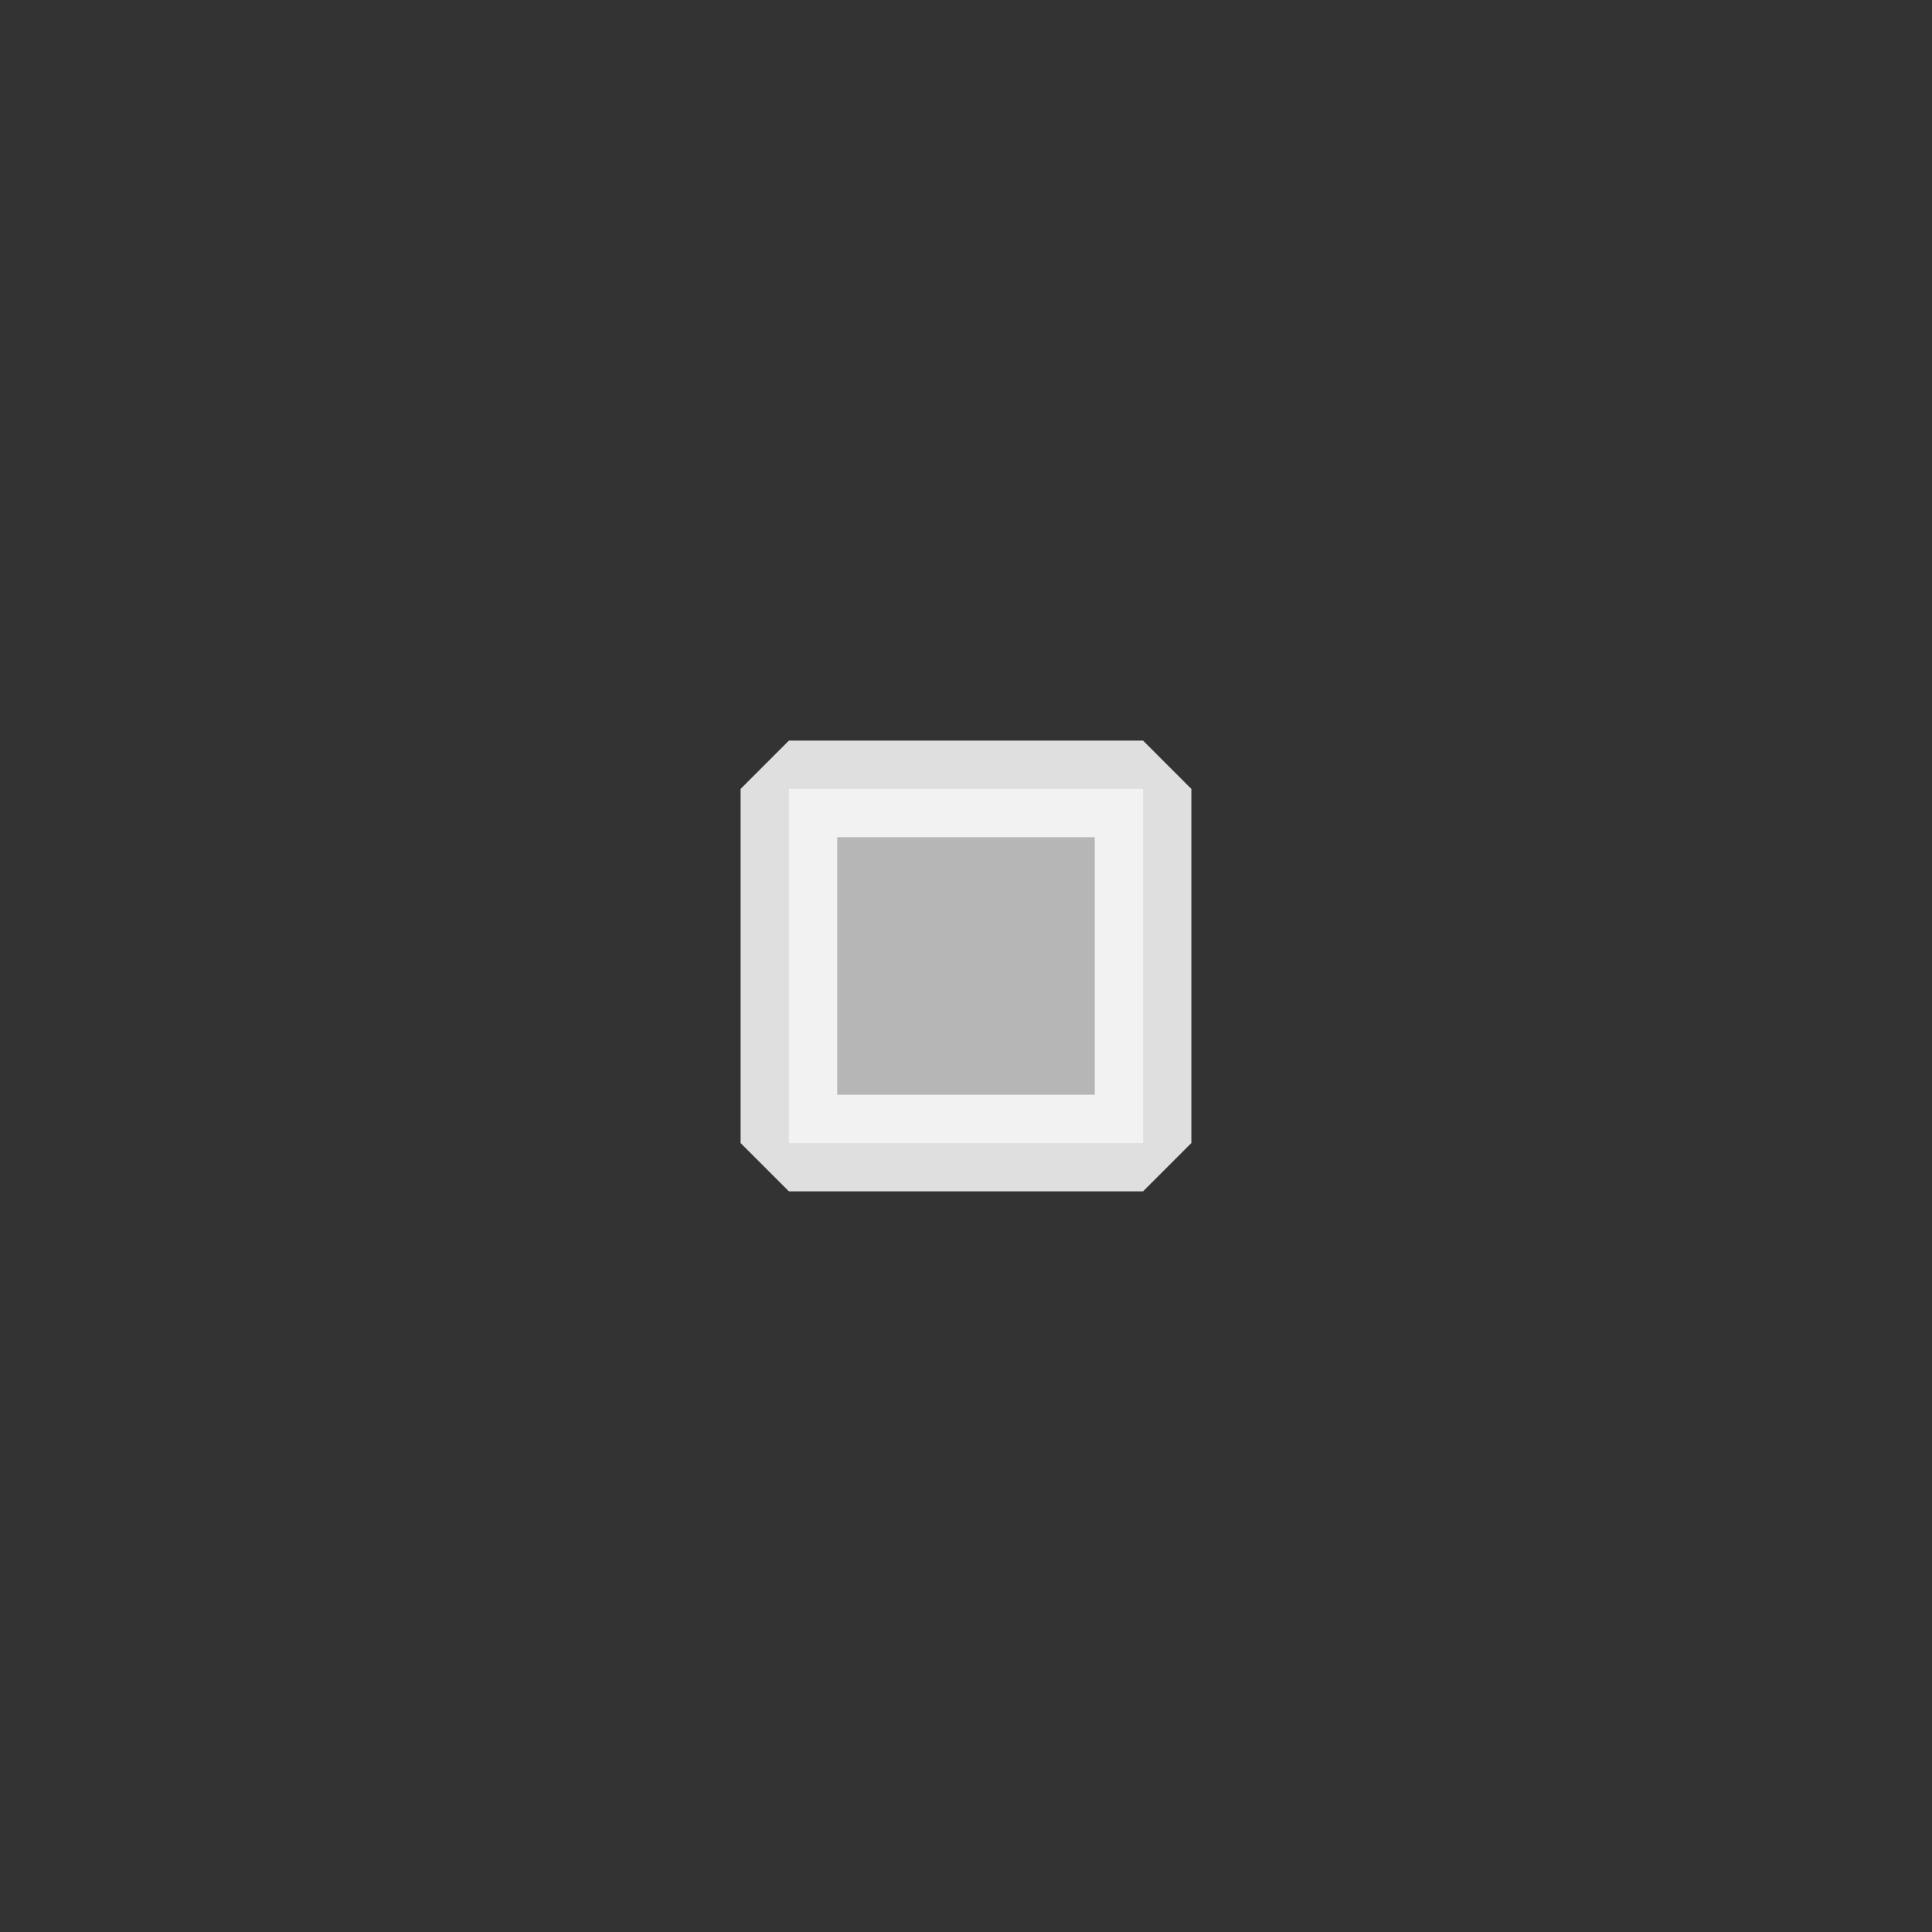 <?xml version='1.0' encoding='UTF-8' standalone='no'?>
<svg version="1.2" xmlns:xlink="http://www.w3.org/1999/xlink" viewBox="0 0 60 60" xmlns="http://www.w3.org/2000/svg" width="5.292mm" height="5.292mm" baseProfile="tiny">
    <rect x="0" y="0" width="60" height="60" fill="#333333" stroke="none"/>
    <style id="current-color-scheme" type="text/css">.ColorScheme-Text {color:#fcfcfc;}</style>
    <title>Qt SVG Document</title>
    <desc>Auto-generated by Klassy window decoration</desc>
    <defs/>
    <g stroke-linejoin="bevel" stroke-linecap="square" fill="none" stroke-width="1" stroke="black" fill-rule="evenodd">
        <g font-weight="400" class="ColorScheme-Text" font-size="40" fill="currentColor" transform="matrix(3.333,0,0,3.333,24.5,24.5)" font-style="normal" stroke="none" font-family="Noto Sans" fill-opacity="0.65">
            <rect y="0" x="0" width="3.3" height="3.3"/>
        </g>
        <g font-weight="400" class="ColorScheme-Text" font-size="40" fill="currentColor" transform="matrix(3.333,0,0,3.333,24.5,24.5)" font-style="normal" stroke="none" font-family="Noto Sans" fill-opacity="0.85">
            <path vector-effect="none" fill-rule="nonzero" d="M0,-0.45 L3.3,-0.45 L3.75,0 L3.75,3.3 L3.3,3.75 L0,3.75 L-0.45,3.3 L-0.45,0 L0,-0.45 M0.45,0 L0.45,3.3 L0,3.3 L0,2.85 L3.3,2.85 L3.3,3.3 L2.85,3.3 L2.85,0 L3.3,0 L3.3,0.45 L0,0.45 L0,0 L0.45,0"/>
        </g>
    </g>
</svg>
